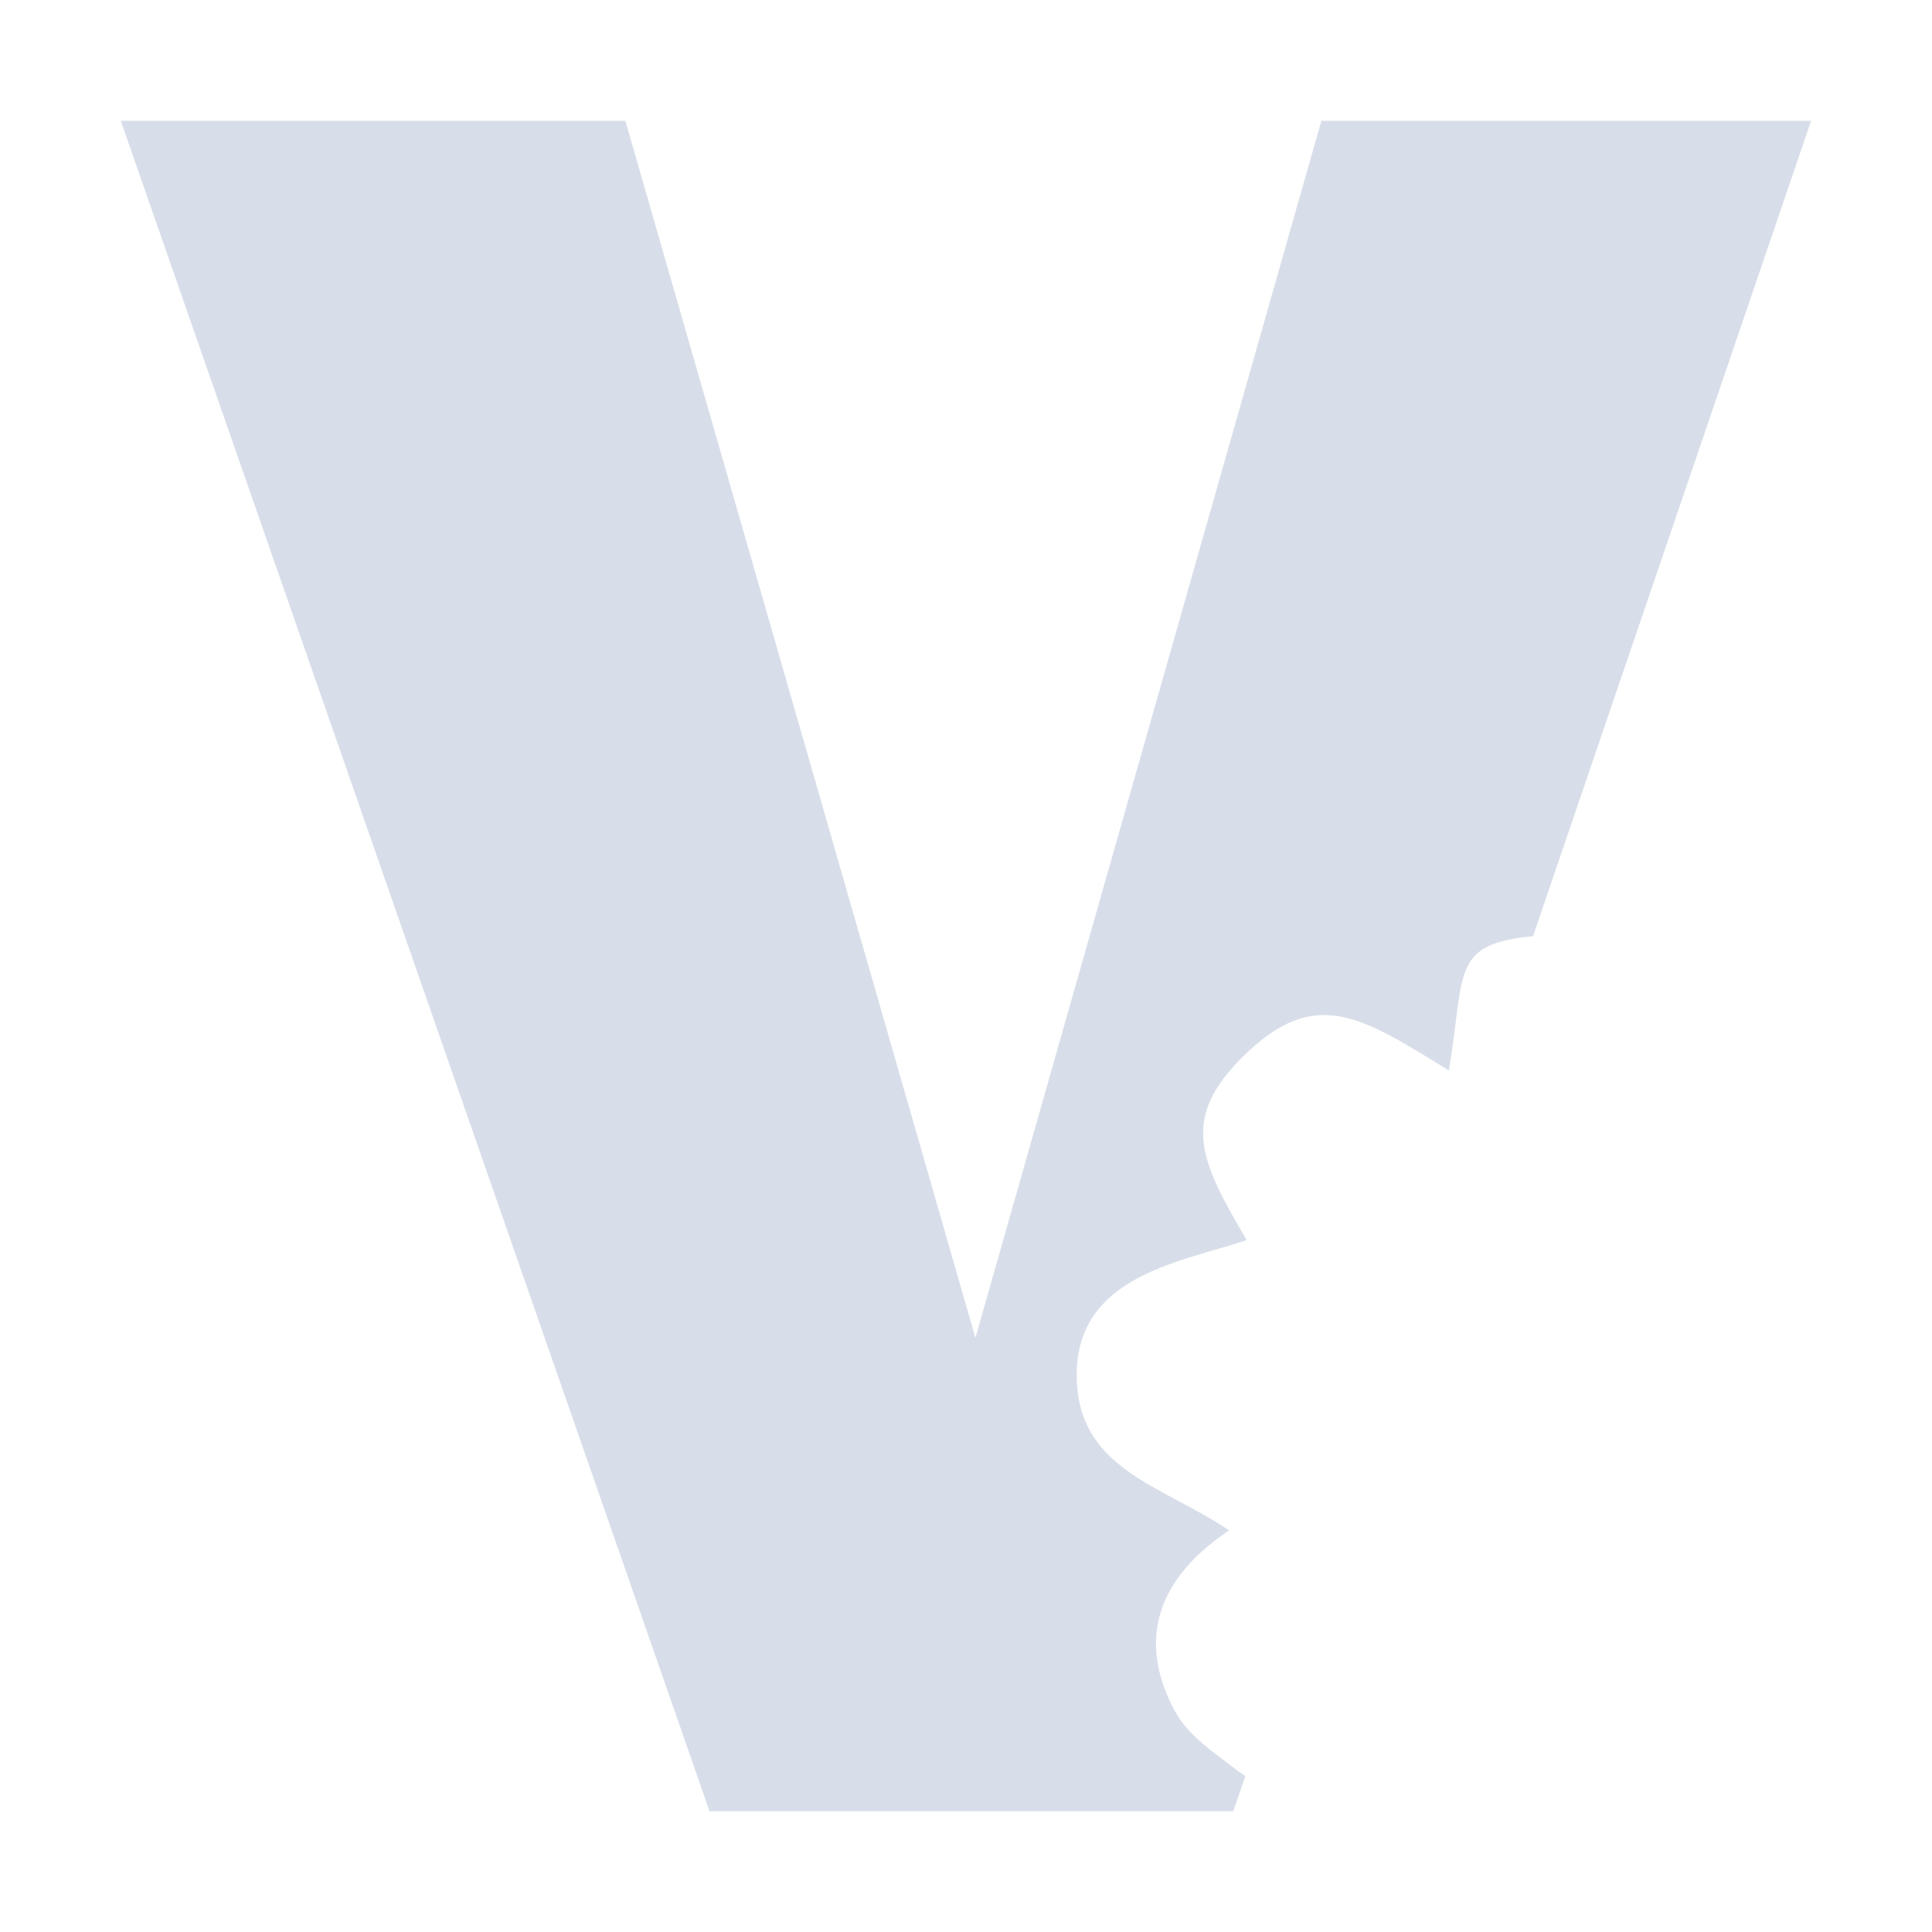 <?xml version="1.0" encoding="UTF-8" standalone="no"?>
<!--Part of Monotone: https://github.com/sixsixfive/Monotone, released under cc-by-sa_v4-->
<svg id="svg2" xmlns="http://www.w3.org/2000/svg" viewBox="0 0 16 16" version="1.0" xmlns:xlink="http://www.w3.org/1999/xlink"><g id="layer1" transform="translate(0,-32)"><path id="path3649" style="fill:#d8dee9" d="m1 33 4.876 14h4.337l0.101-0.292c-0.022-0.016-0.046-0.028-0.067-0.045-0.191-0.149-0.405-0.285-0.518-0.494-0.275-0.513-0.22-1.046 0.45-1.495-0.533-0.362-1.21-0.493-1.259-1.202-0.062-0.904 0.852-1.015 1.405-1.202-0.397-0.671-0.546-1.007-0.034-1.517 0.604-0.601 0.992-0.326 1.708 0.112 0.137-0.813 0.011-1.046 0.697-1.112l2.303-6.753h-4.056l-2.865 10.079-2.899-10.079z"/></g></svg>
